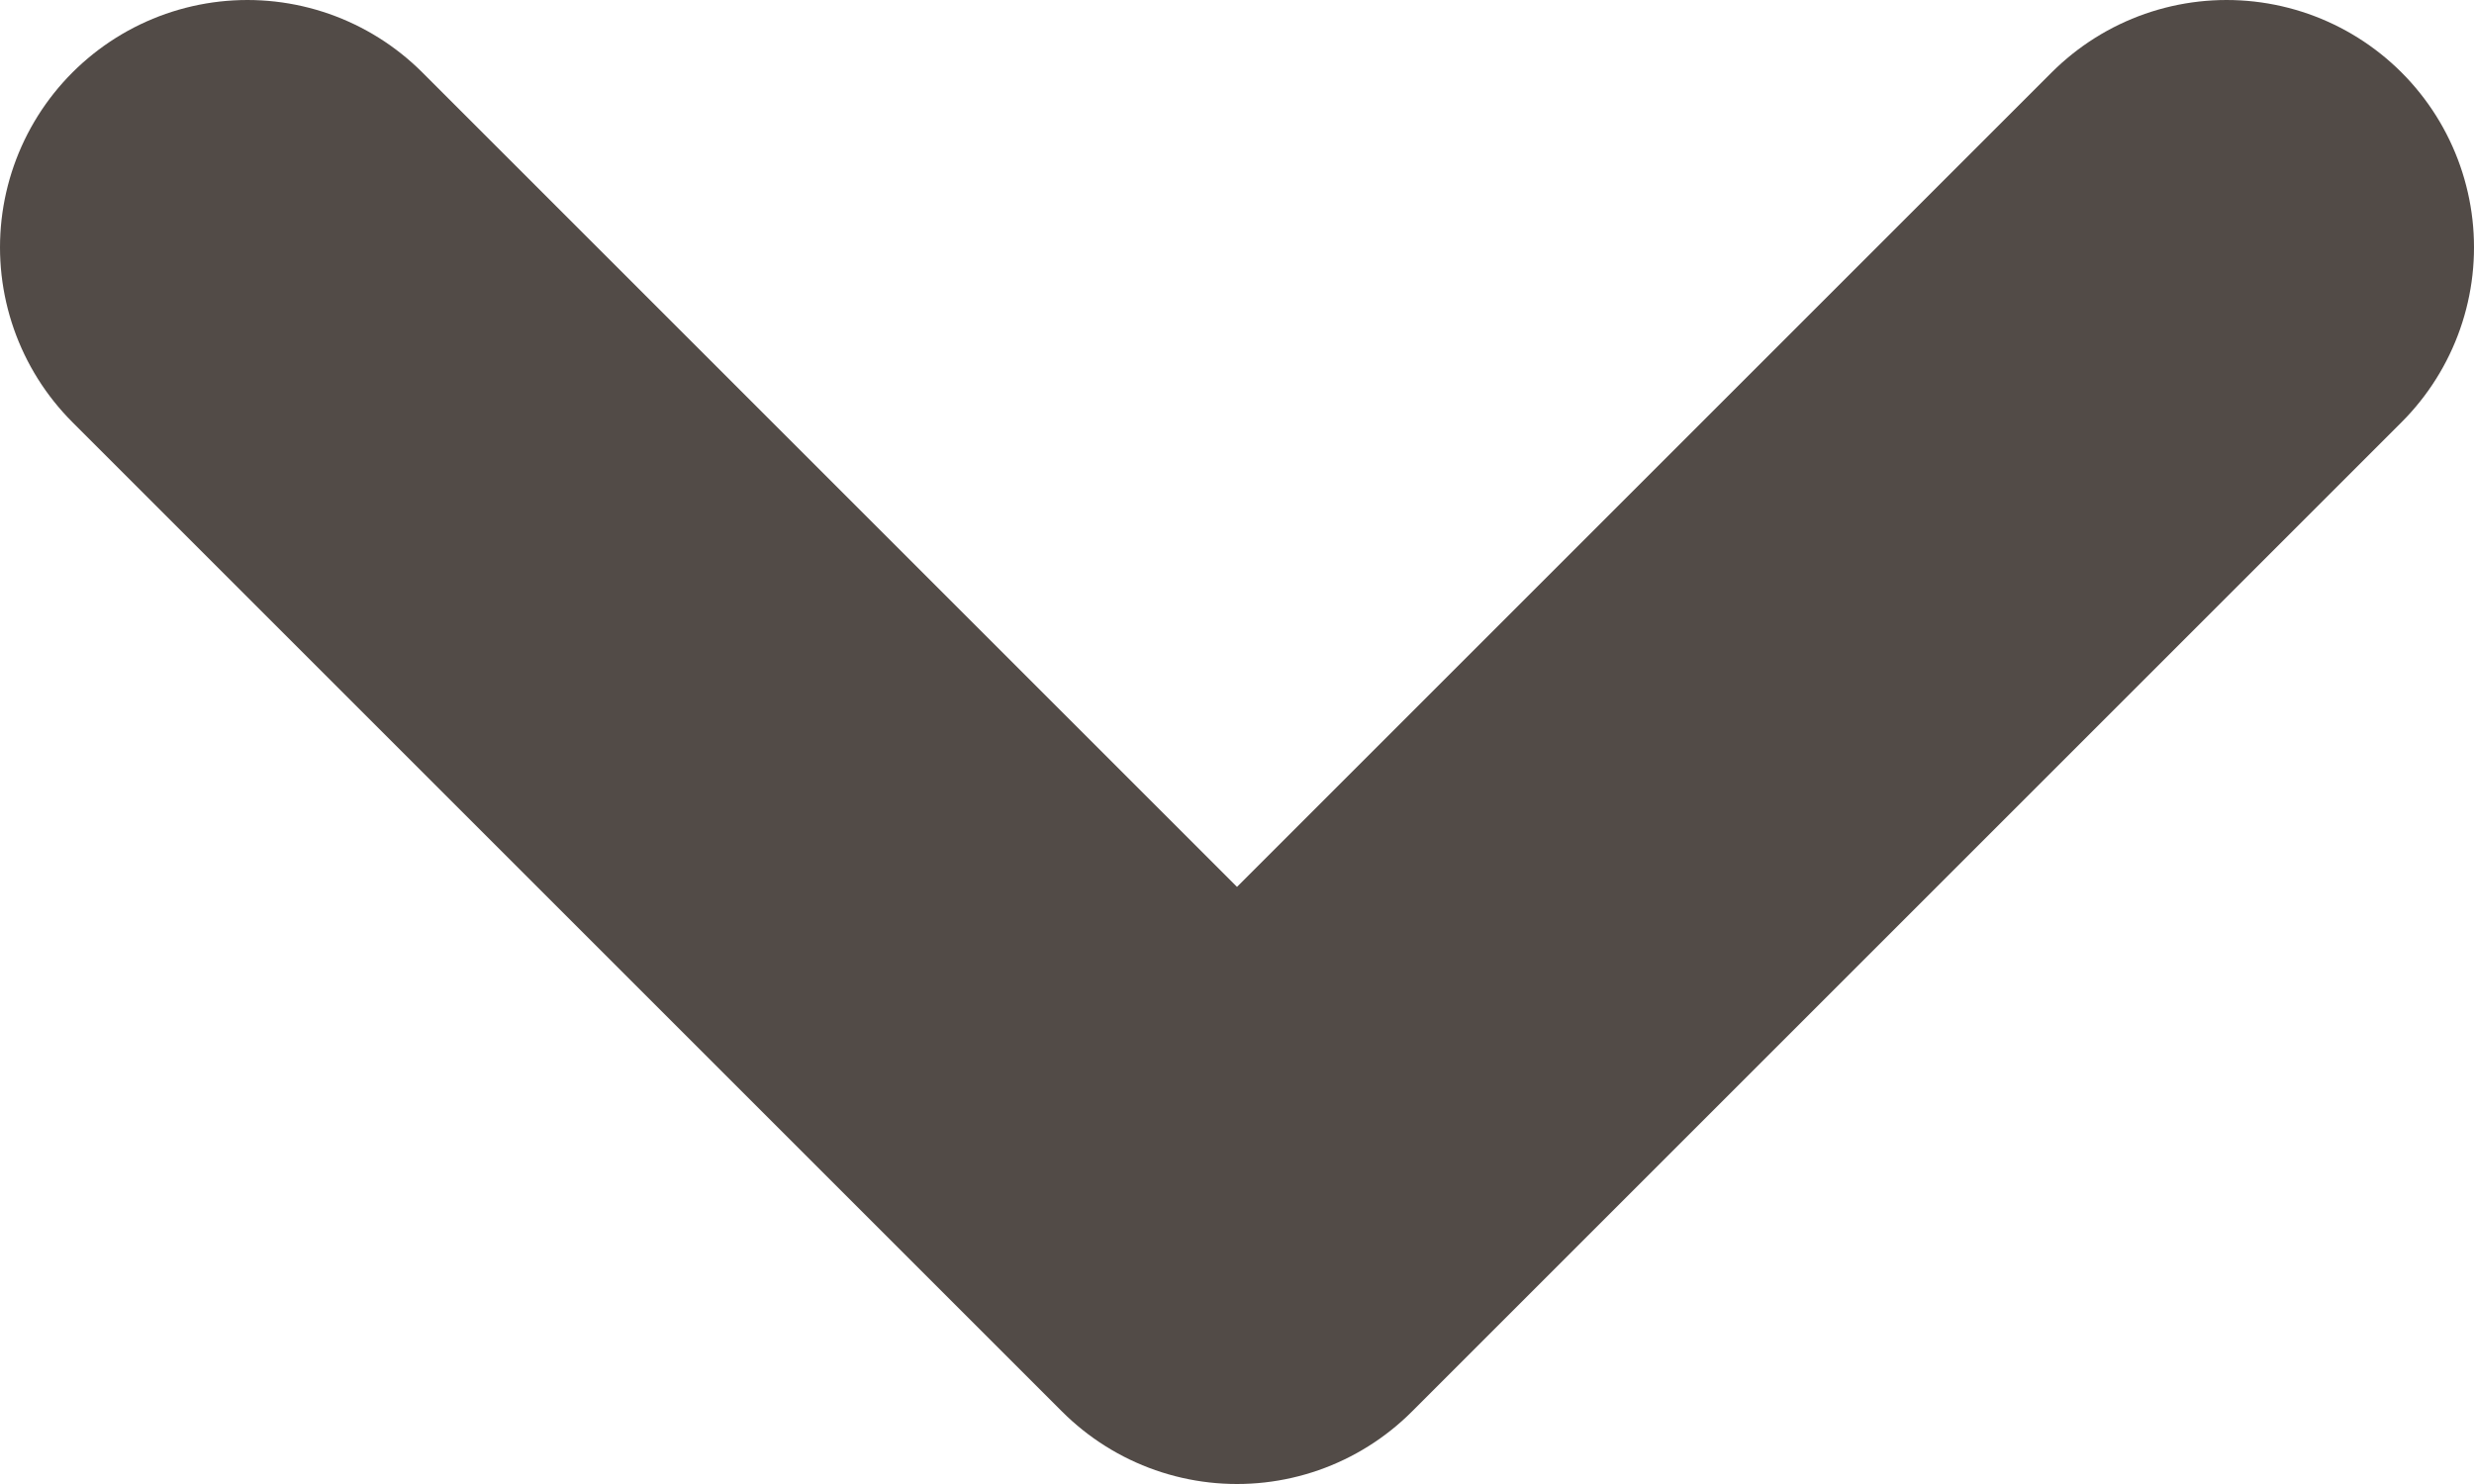 <svg width="10" height="6" viewBox="0 0 10 6" fill="none" xmlns="http://www.w3.org/2000/svg">
<path d="M1 1L5 5L9 1" stroke="#524B47" stroke-width="2" stroke-linecap="round" stroke-linejoin="round"/>
</svg>

